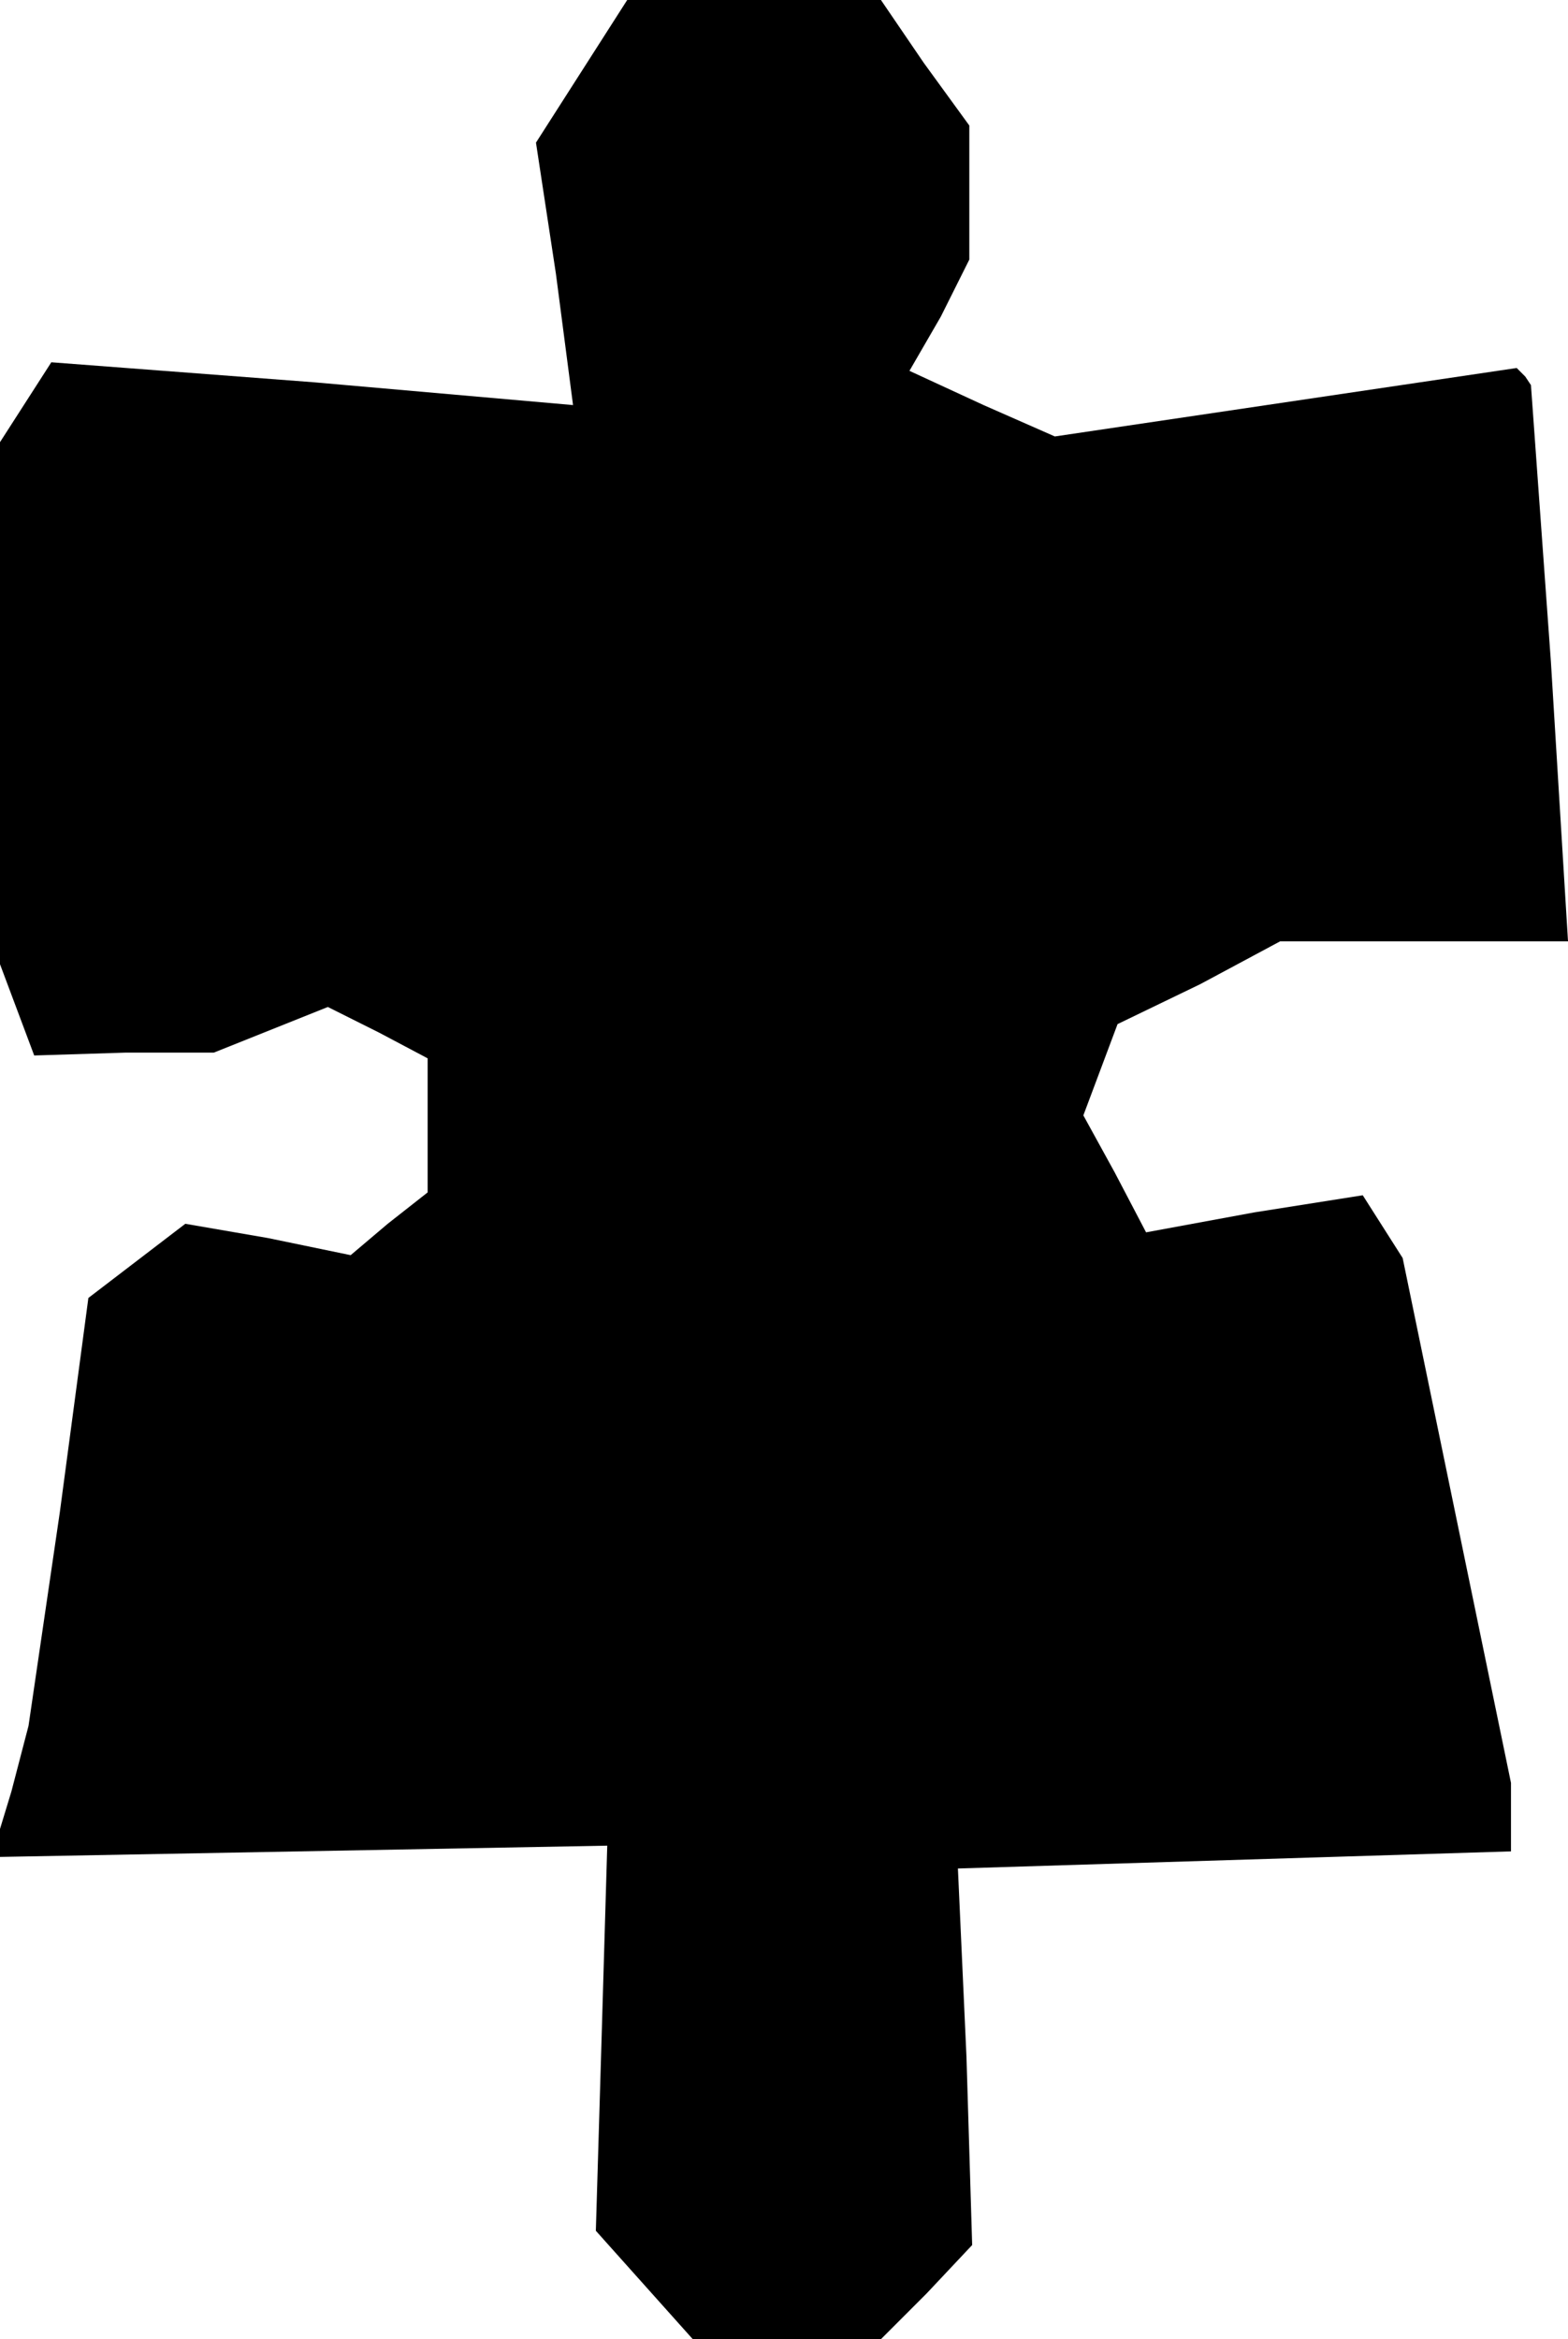 <?xml version="1.0" standalone="no"?>
<!DOCTYPE svg PUBLIC "-//W3C//DTD SVG 20010904//EN"
 "http://www.w3.org/TR/2001/REC-SVG-20010904/DTD/svg10.dtd">
<svg version="1.0" xmlns="http://www.w3.org/2000/svg"
 width="55pt" height="82pt" viewBox="0 0 55 82"
 preserveAspectRatio="xMidYMid meet">
<g transform="translate(0,82) scale(0.1,-0.1)"
fill="#000000" stroke="none">
<path d="M204 795 l-16 -25 7 -46 6 -46 -91 8 -92 7 -9 -14 -9 -14 0 -92 0
-91 6 -16 6 -16 32 1 31 0 20 8 20 8 18 -9 17 -9 0 -23 0 -24 -14 -11 -13 -11
-29 6 -29 5 -17 -13 -17 -13 -10 -75 -11 -75 -6 -23 -7 -23 108 2 108 2 -2
-68 -2 -67 17 -19 17 -19 33 0 33 0 16 16 16 17 -2 66 -3 66 97 3 97 3 0 12 0
12 -19 92 -19 92 -7 11 -7 11 -38 -6 -38 -7 -11 21 -11 20 6 16 6 16 29 14 28
15 51 0 50 0 -6 98 -7 97 -2 3 -3 3 -81 -12 -81 -12 -25 11 -26 12 11 19 10
20 0 23 0 24 -16 22 -15 22 -44 0 -45 0 -16 -25z"/>
</g>
</svg>

